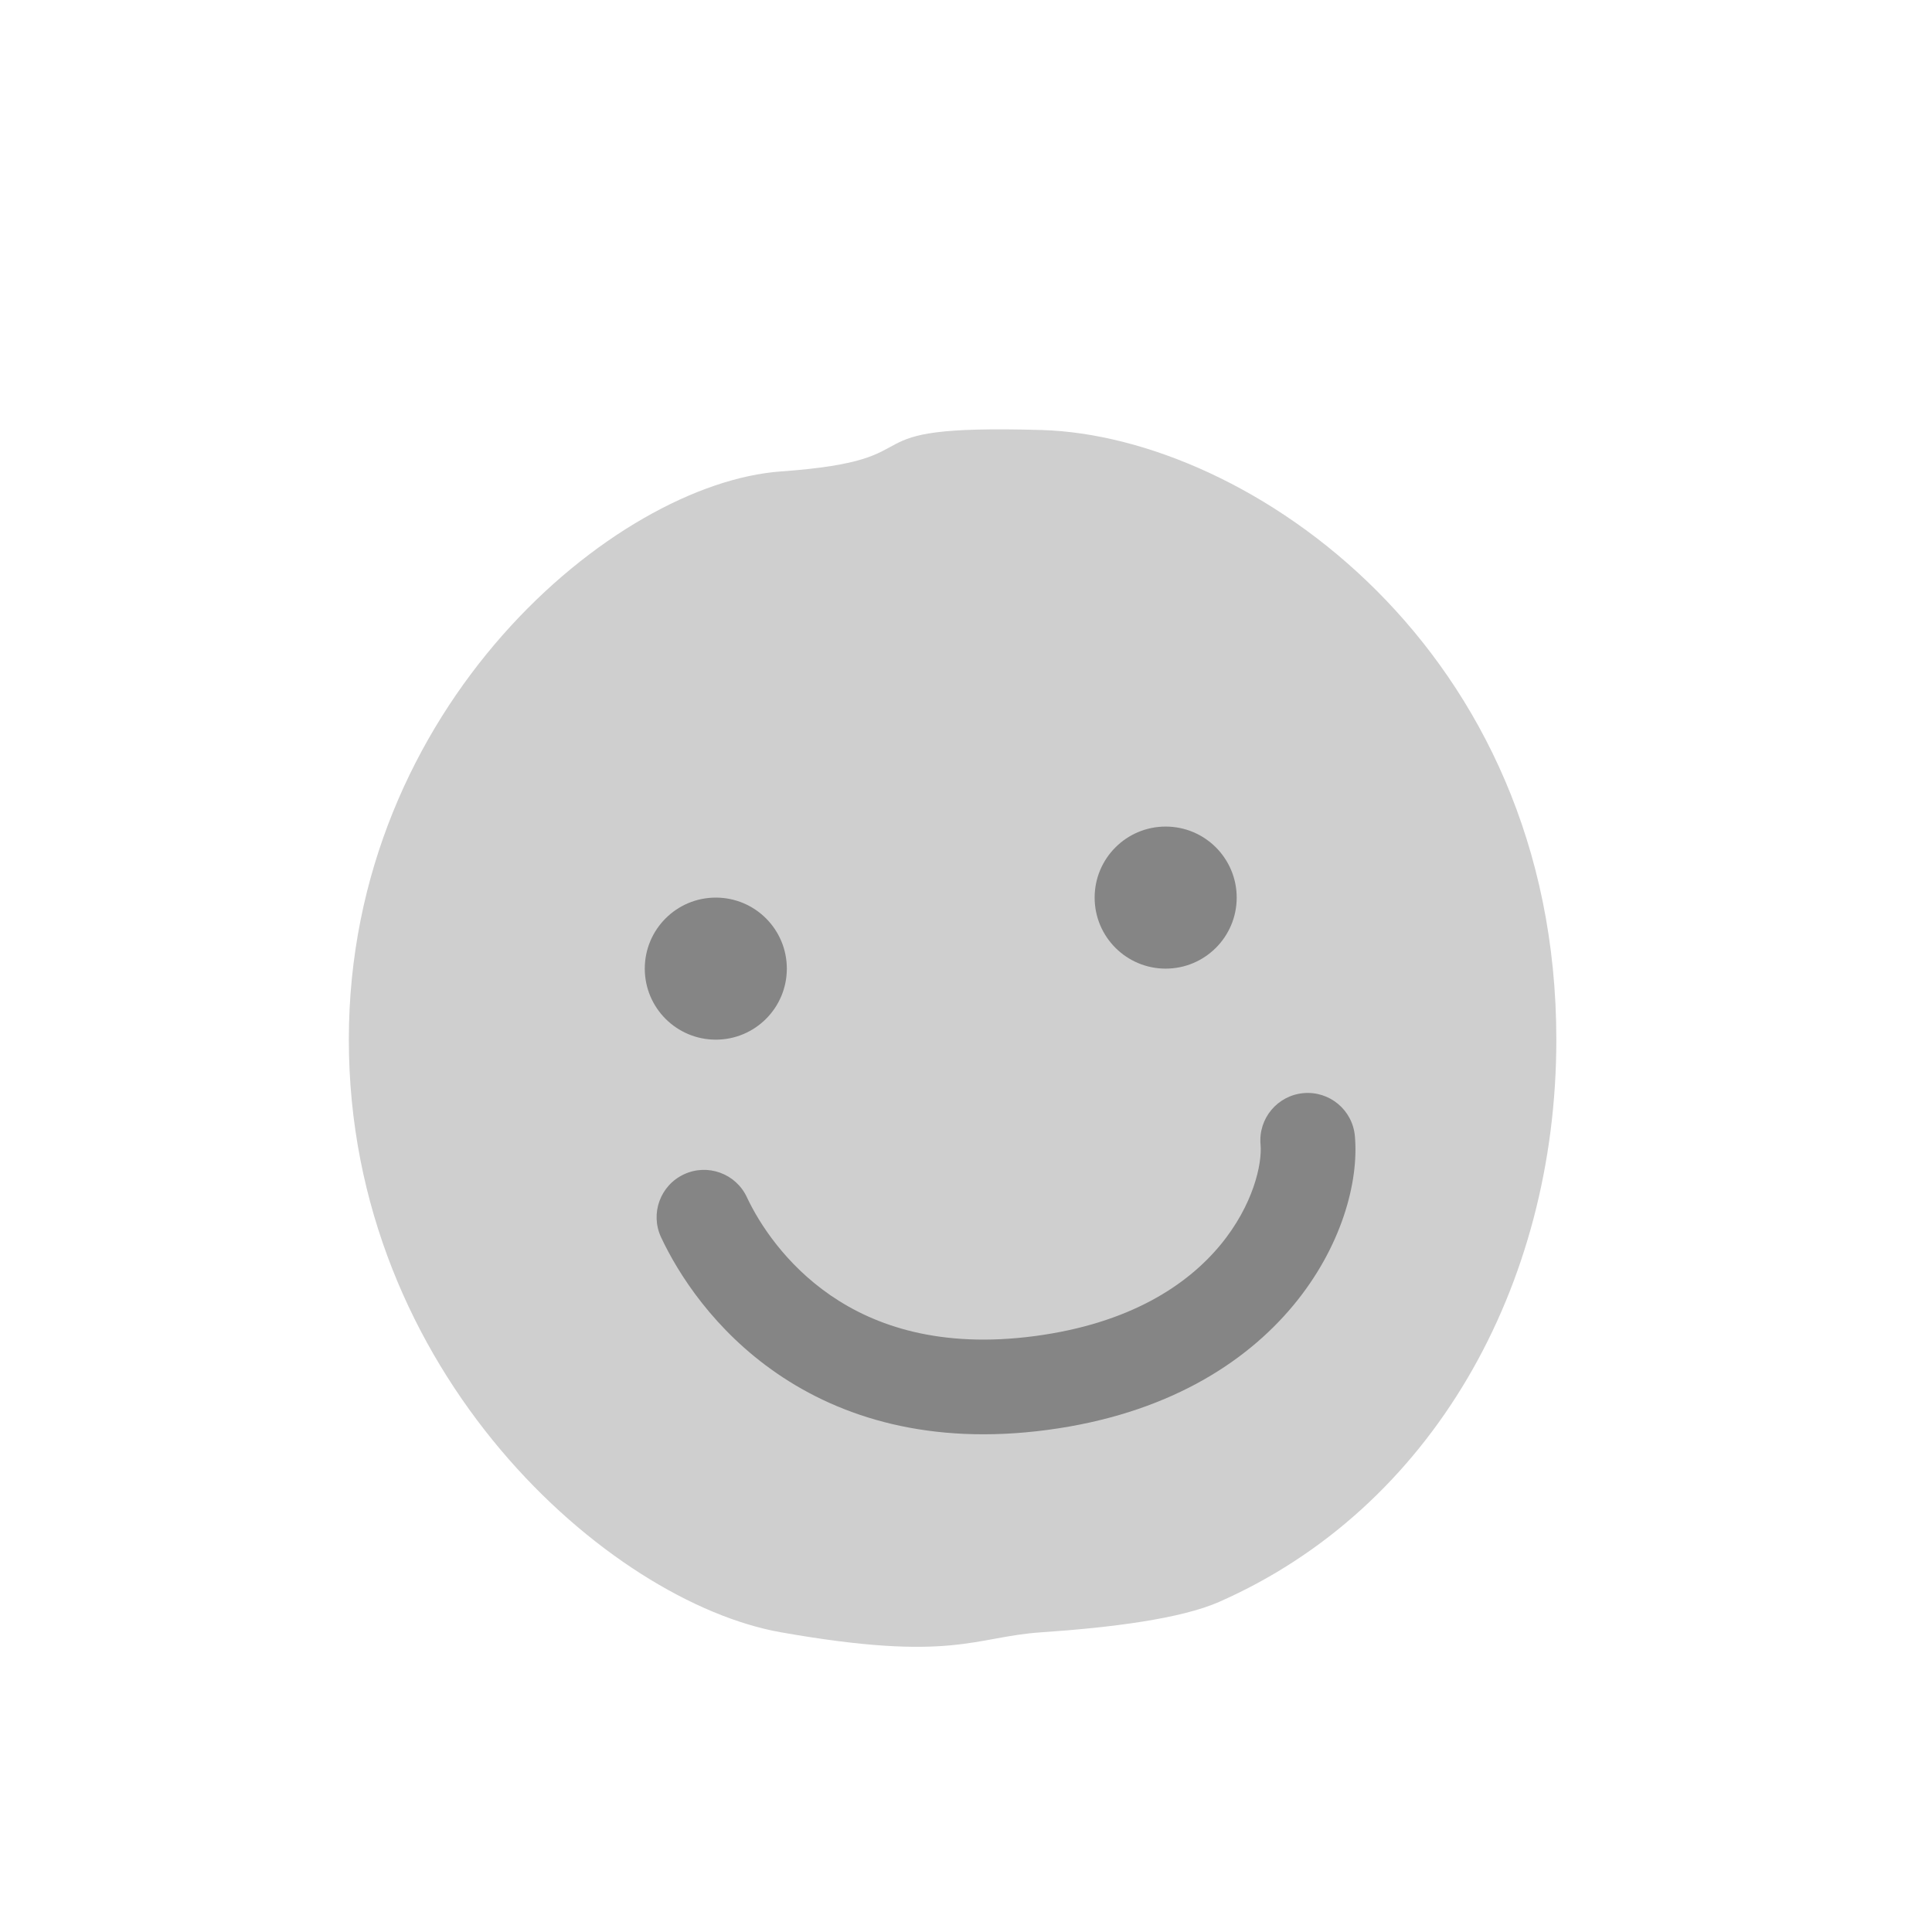 <svg width="72" height="72" viewBox="0 0 72 72" fill="none" xmlns="http://www.w3.org/2000/svg">
<path d="M58 38.745C58 47.955 53.349 56.219 45.426 59.701C44.012 60.323 41.428 60.655 38.809 60.831C36.302 60.999 35.5 61.96 29.103 60.831C22.706 59.701 13 51.172 13 38.745C13 26.319 22.927 18.01 29.103 17.569C35.279 17.128 31.088 15.804 38.809 16.025C46.529 16.245 58 24.186 58 38.745Z" fill="#CFCFCF"/>
<ellipse cx="26.676" cy="36.098" rx="2.647" ry="2.647" fill="#858585"/>
<ellipse cx="43.441" cy="33.451" rx="2.647" ry="2.647" fill="#858585"/>
<path fill-rule="evenodd" clip-rule="evenodd" d="M48.575 40.738C49.546 40.65 50.404 41.365 50.492 42.335C50.804 45.766 47.857 52.113 39.042 53.288C34.645 53.875 31.337 52.819 28.958 51.185C26.621 49.58 25.283 47.49 24.637 46.112C24.223 45.229 24.603 44.179 25.486 43.765C26.368 43.351 27.419 43.731 27.833 44.614C28.289 45.588 29.268 47.116 30.956 48.276C32.603 49.407 35.03 50.263 38.575 49.79C45.642 48.848 47.107 44.077 46.977 42.655C46.889 41.684 47.605 40.826 48.575 40.738Z" fill="#858585"/>
</svg>
